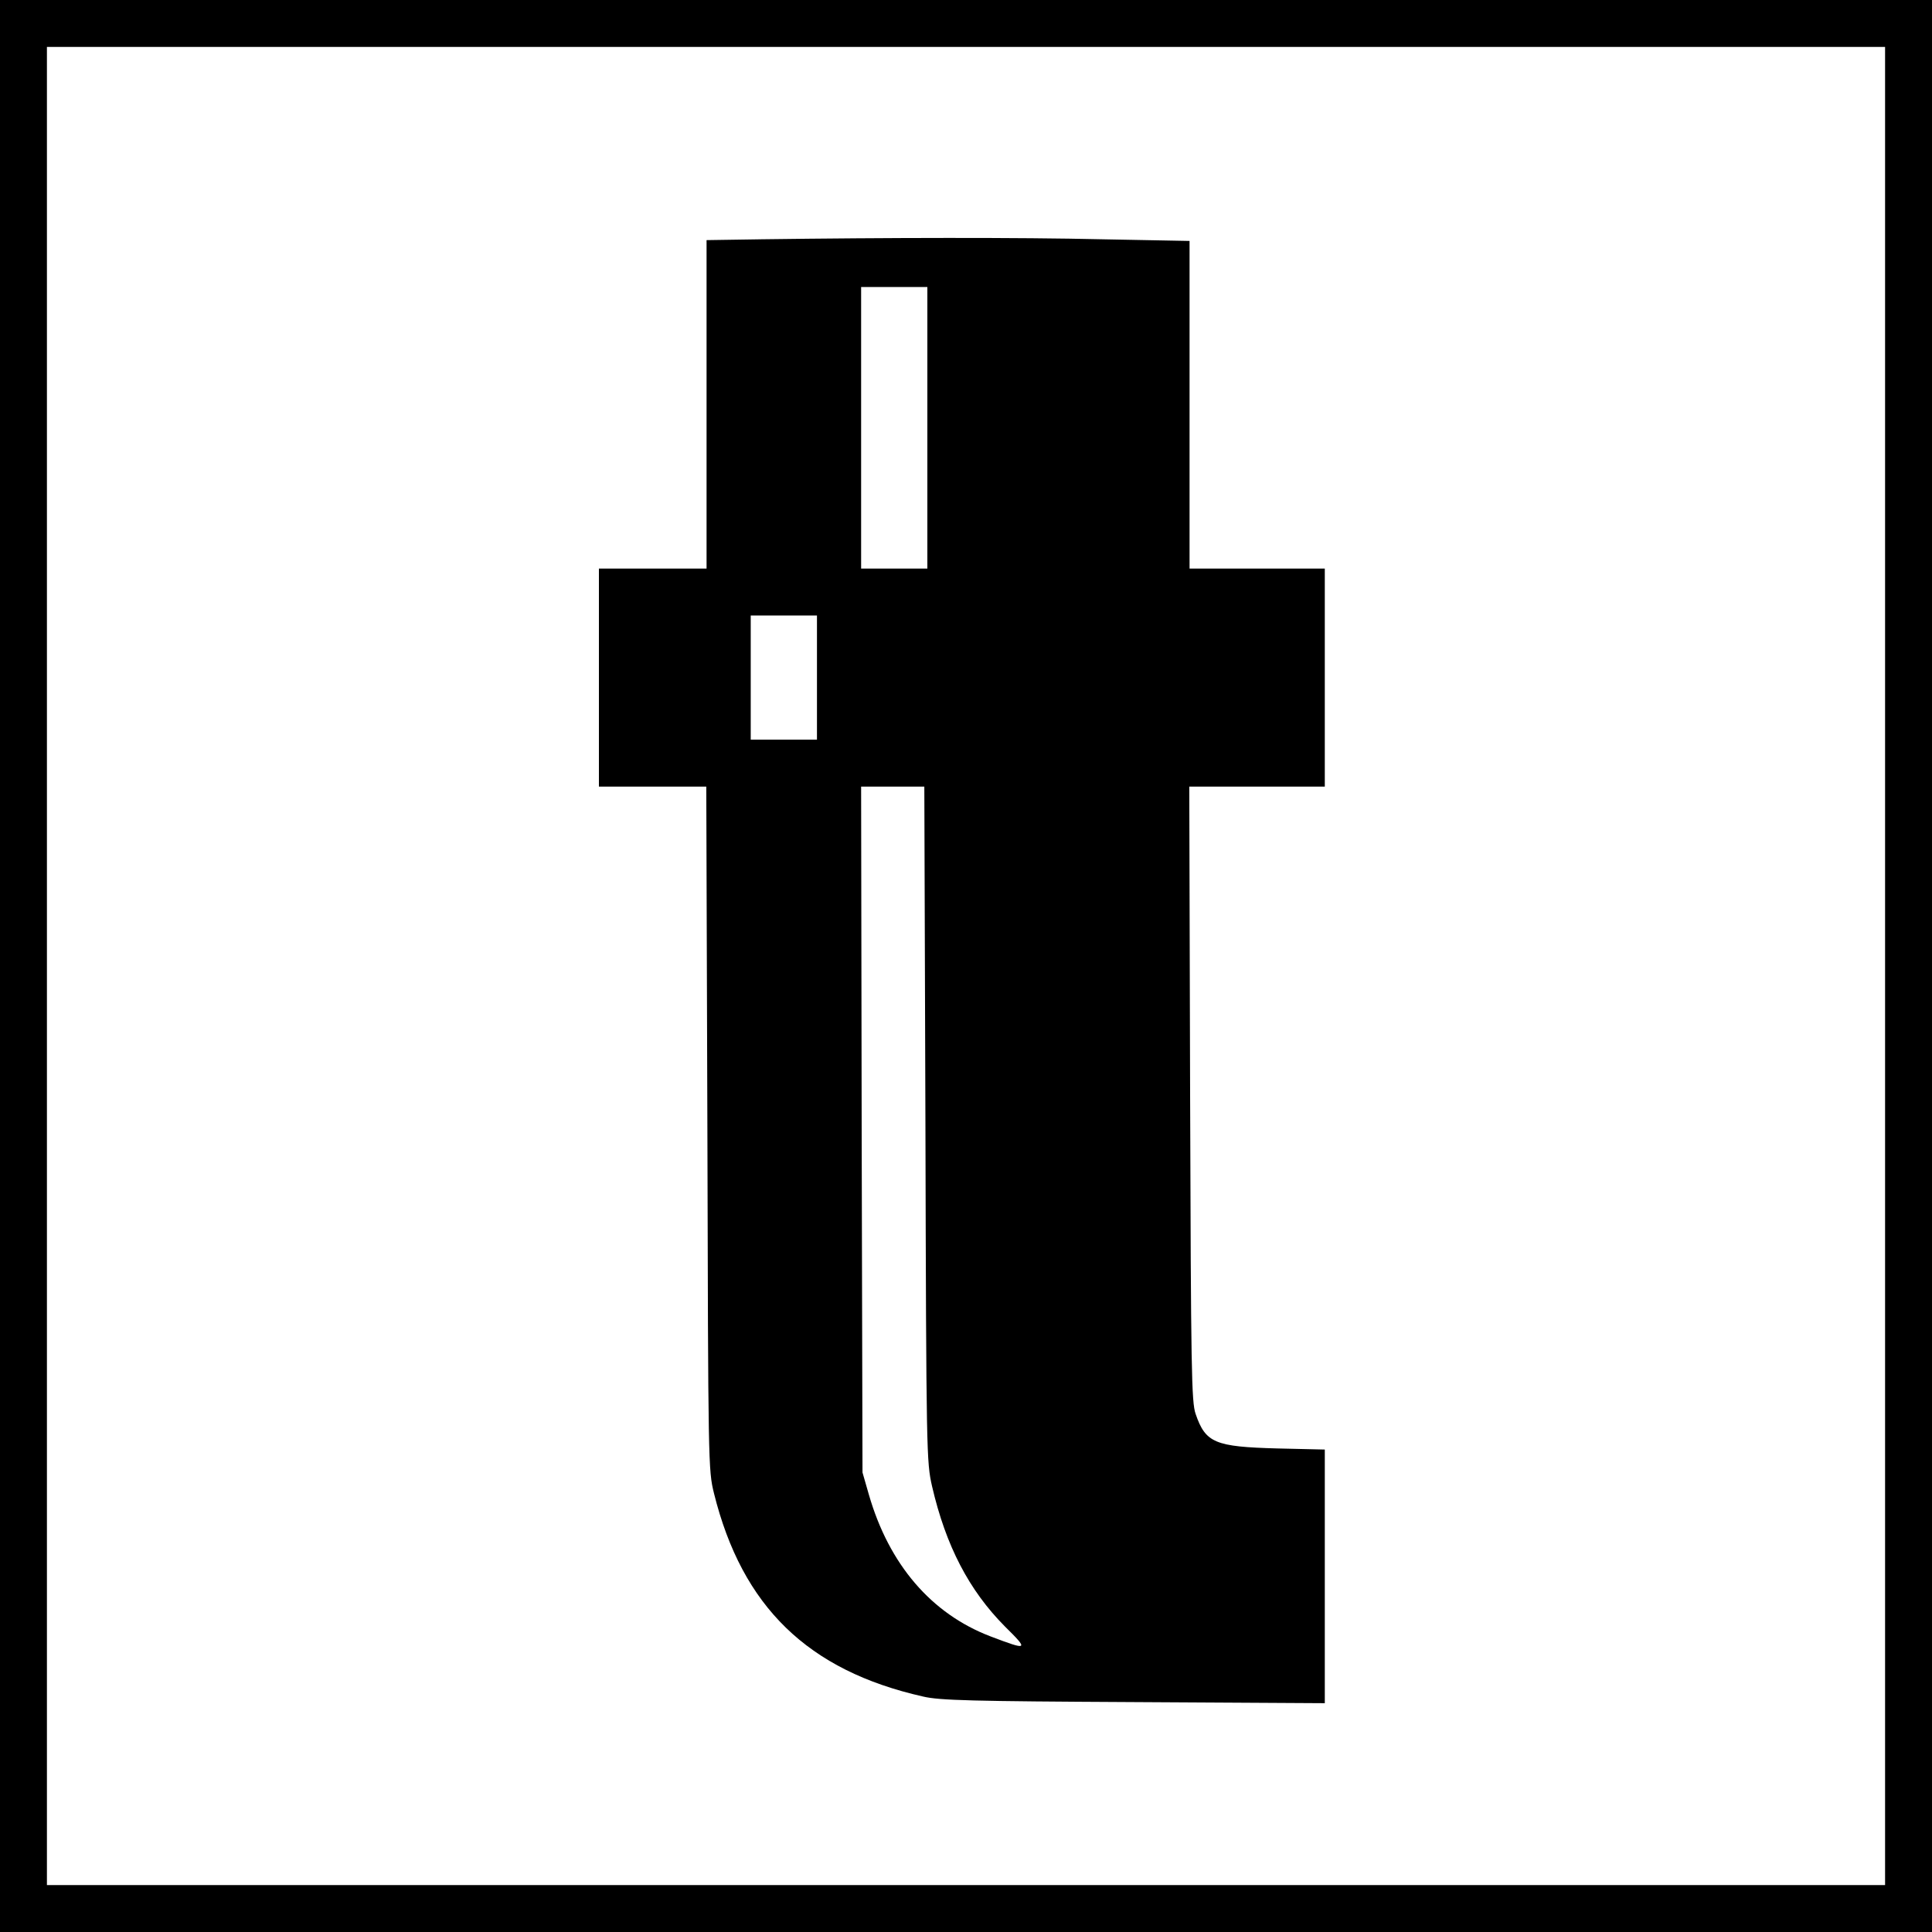 <?xml version="1.0" standalone="no"?>
<!DOCTYPE svg PUBLIC "-//W3C//DTD SVG 20010904//EN"
 "http://www.w3.org/TR/2001/REC-SVG-20010904/DTD/svg10.dtd">
<svg version="1.0" xmlns="http://www.w3.org/2000/svg"
 width="700pt" height="700pt" viewBox="0 0 700 700"
 preserveAspectRatio="xMidYMid meet">
<g transform="translate(0,700) scale(0.1,-0.1)"
fill="#000000" stroke="none">
<path d="M0 3500 l0 -3500 3500 0 3500 0 0 3500 0 3500 -3500 0 -3500 0 0
-3500z m6830 0 l0 -3330 -3330 0 -3330 0 0 3330 0 3330 3330 0 3330 0 0 -3330z"/>
<path d="M2758 6133 l-198 -3 0 -595 0 -595 -195 0 -195 0 0 -395 0 -395 195
0 194 0 4 -1237 c3 -1223 3 -1239 24 -1324 102 -410 340 -642 758 -736 59 -14
178 -17 763 -20 l692 -4 0 459 0 460 -172 4 c-226 6 -260 20 -296 125 -15 43
-17 152 -20 1161 l-3 1112 246 0 245 0 0 395 0 395 -245 0 -245 0 0 593 0 594
-317 6 c-297 7 -782 6 -1235 0z m602 -683 l0 -510 -120 0 -120 0 0 510 0 510
120 0 120 0 0 -510z m-400 -905 l0 -225 -120 0 -120 0 0 225 0 225 120 0 120
0 0 -225z m393 -1617 c3 -1198 4 -1225 24 -1313 50 -216 134 -377 264 -508 87
-86 85 -88 -52 -36 -215 82 -368 261 -441 514 l-23 80 -3 1243 -2 1242 114 0
115 0 4 -1222z"/>
</g>
</svg>
